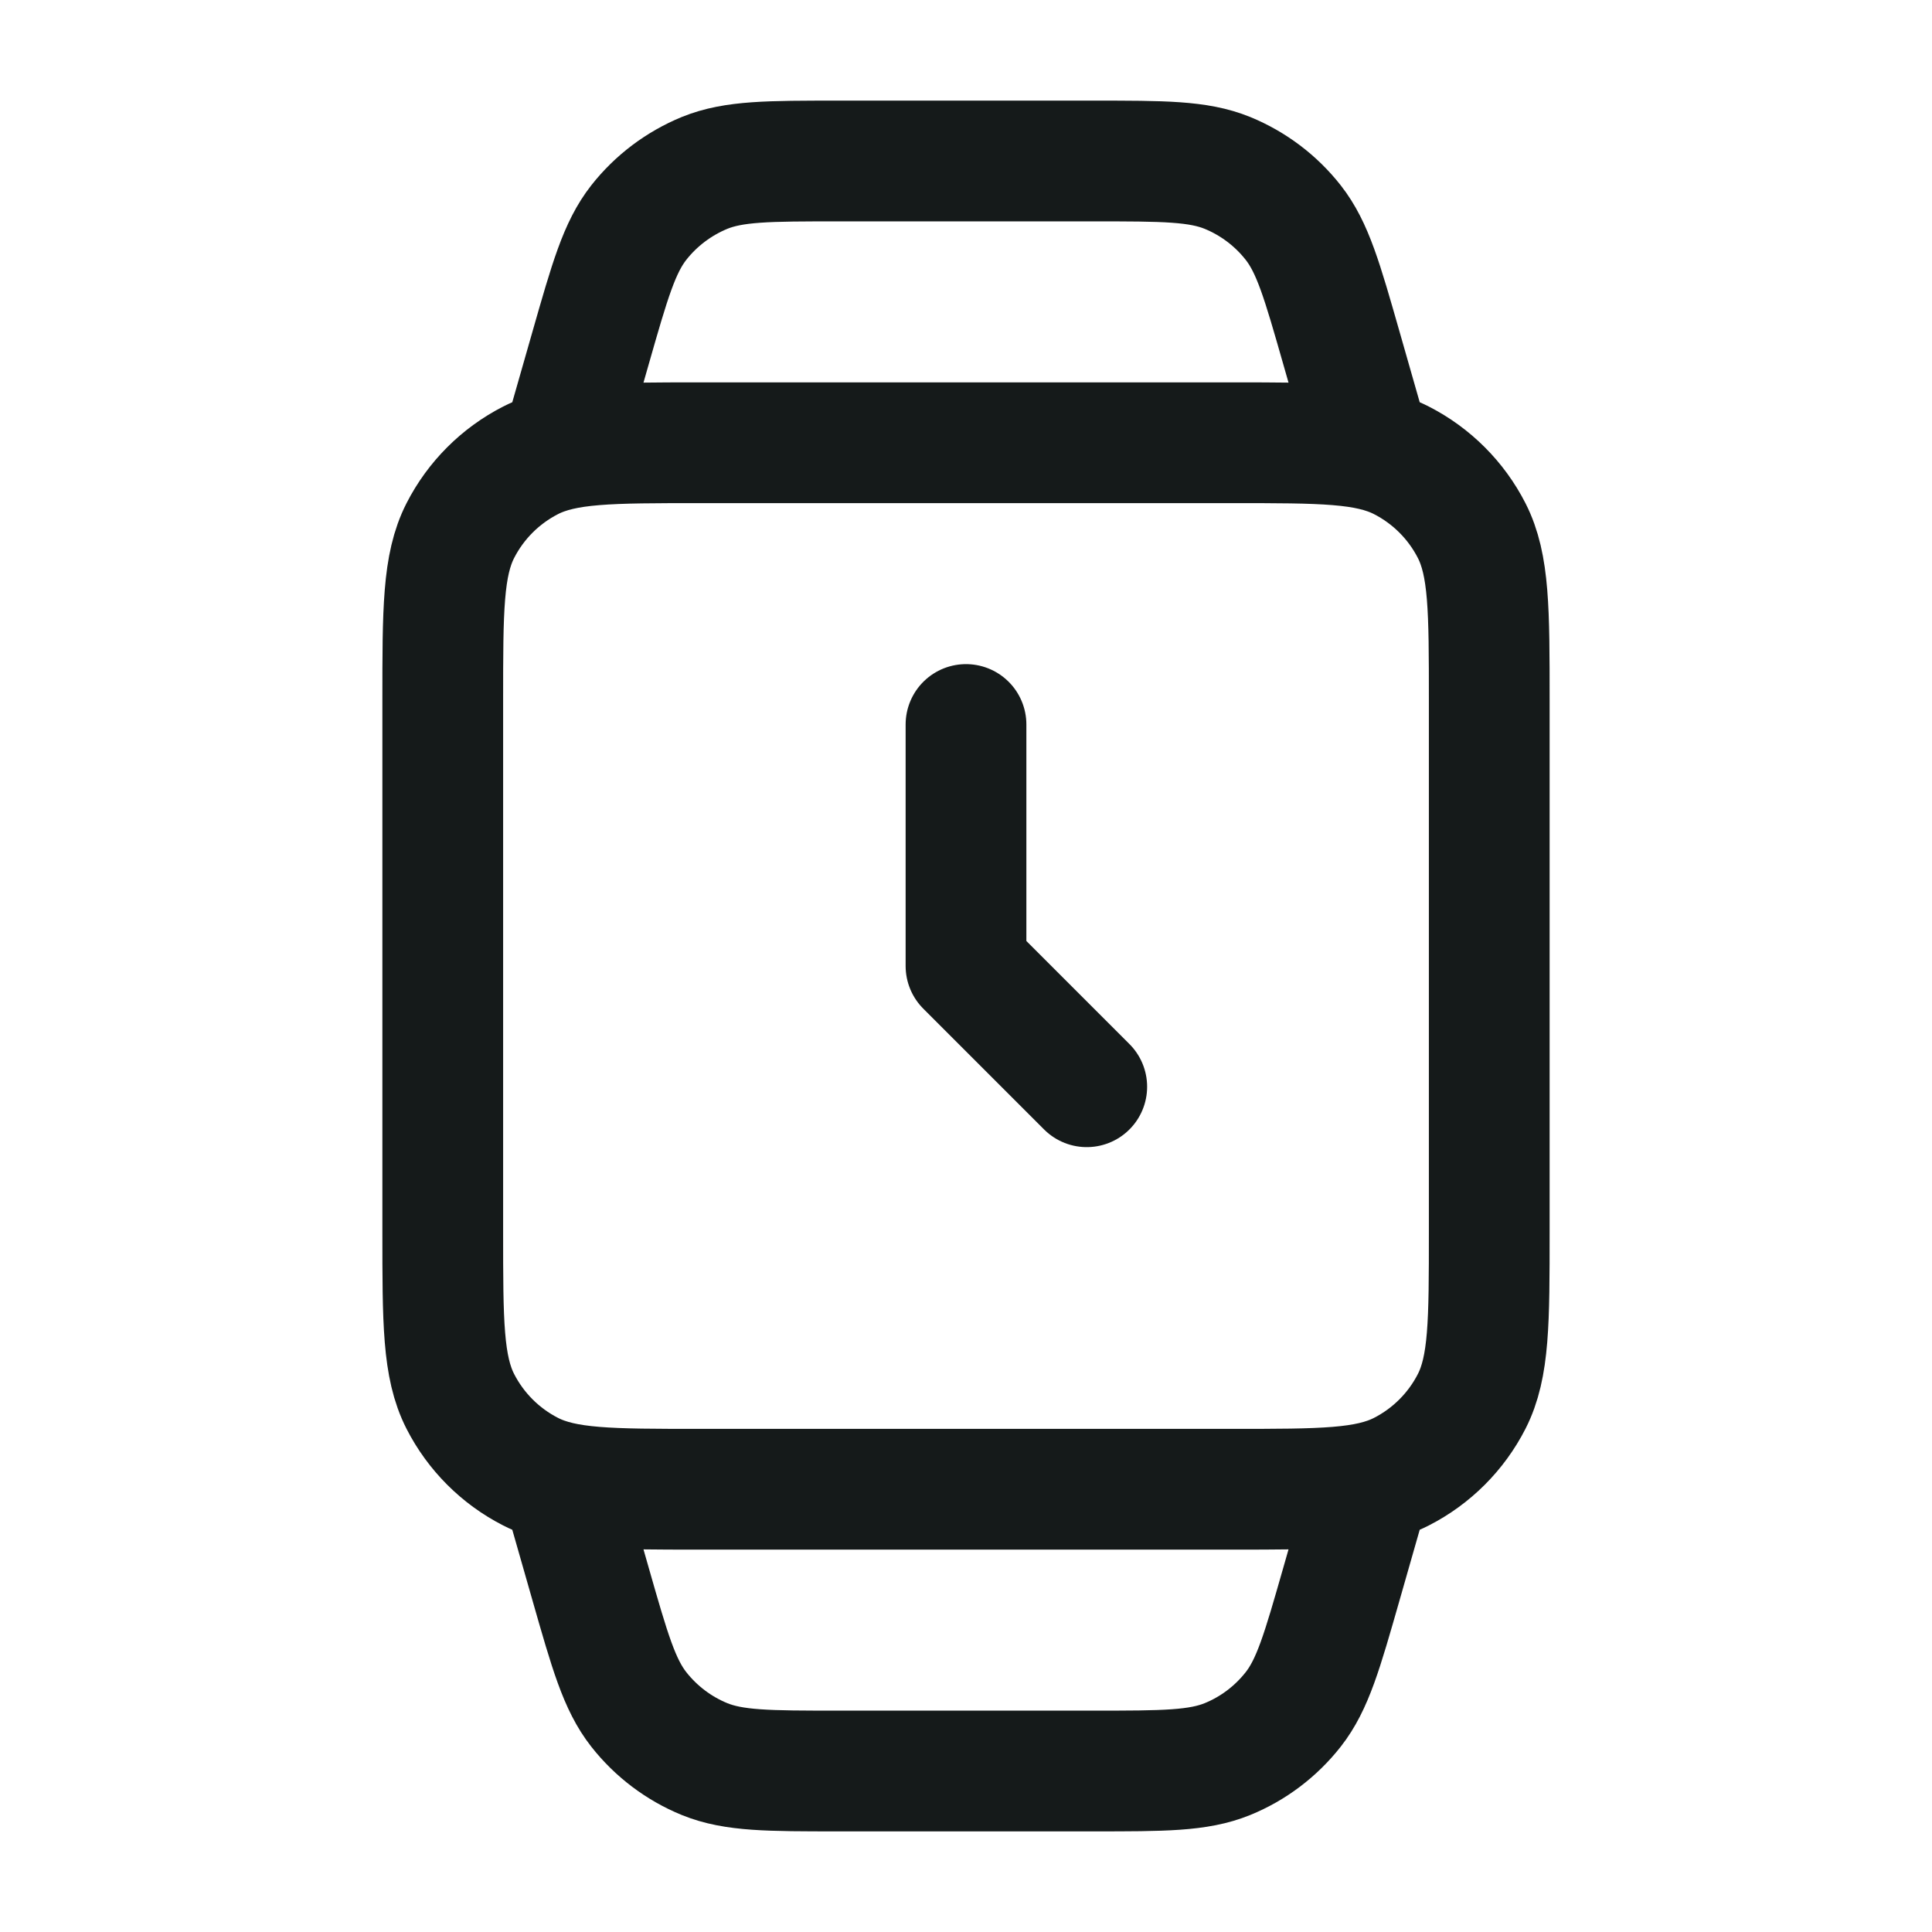 <svg width="24" height="24" viewBox="0 0 24 24" fill="none" xmlns="http://www.w3.org/2000/svg">
<path d="M17 18.5L16.663 19.679C16.425 20.511 16.307 20.927 16.064 21.236C15.85 21.508 15.569 21.721 15.248 21.852C14.884 22 14.451 22 13.586 22H10.414C9.549 22 9.116 22 8.752 21.852C8.432 21.721 8.15 21.508 7.936 21.236C7.693 20.927 7.575 20.511 7.337 19.679L7 18.5M17 5.5L16.663 4.321C16.425 3.489 16.307 3.073 16.064 2.764C15.85 2.492 15.569 2.28 15.248 2.148C14.884 2 14.451 2 13.586 2H10.414C9.549 2 9.116 2 8.752 2.148C8.432 2.28 8.15 2.492 7.936 2.764C7.693 3.073 7.575 3.489 7.337 4.321L7 5.5M12 9V12L13.5 13.5M8.7 18.5H15.3C16.42 18.5 16.98 18.5 17.408 18.282C17.784 18.09 18.09 17.784 18.282 17.408C18.5 16.98 18.5 16.42 18.5 15.3V8.7C18.5 7.58 18.5 7.02 18.282 6.592C18.09 6.216 17.784 5.91 17.408 5.718C16.98 5.5 16.42 5.5 15.3 5.5H8.7C7.58 5.5 7.02 5.5 6.592 5.718C6.216 5.91 5.91 6.216 5.718 6.592C5.5 7.02 5.5 7.58 5.5 8.7V15.3C5.5 16.42 5.5 16.98 5.718 17.408C5.91 17.784 6.216 18.09 6.592 18.282C7.02 18.5 7.58 18.5 8.7 18.5Z" stroke="#151A1A" stroke-width="1.5" stroke-linecap="round" stroke-linejoin="round"/>
</svg>
